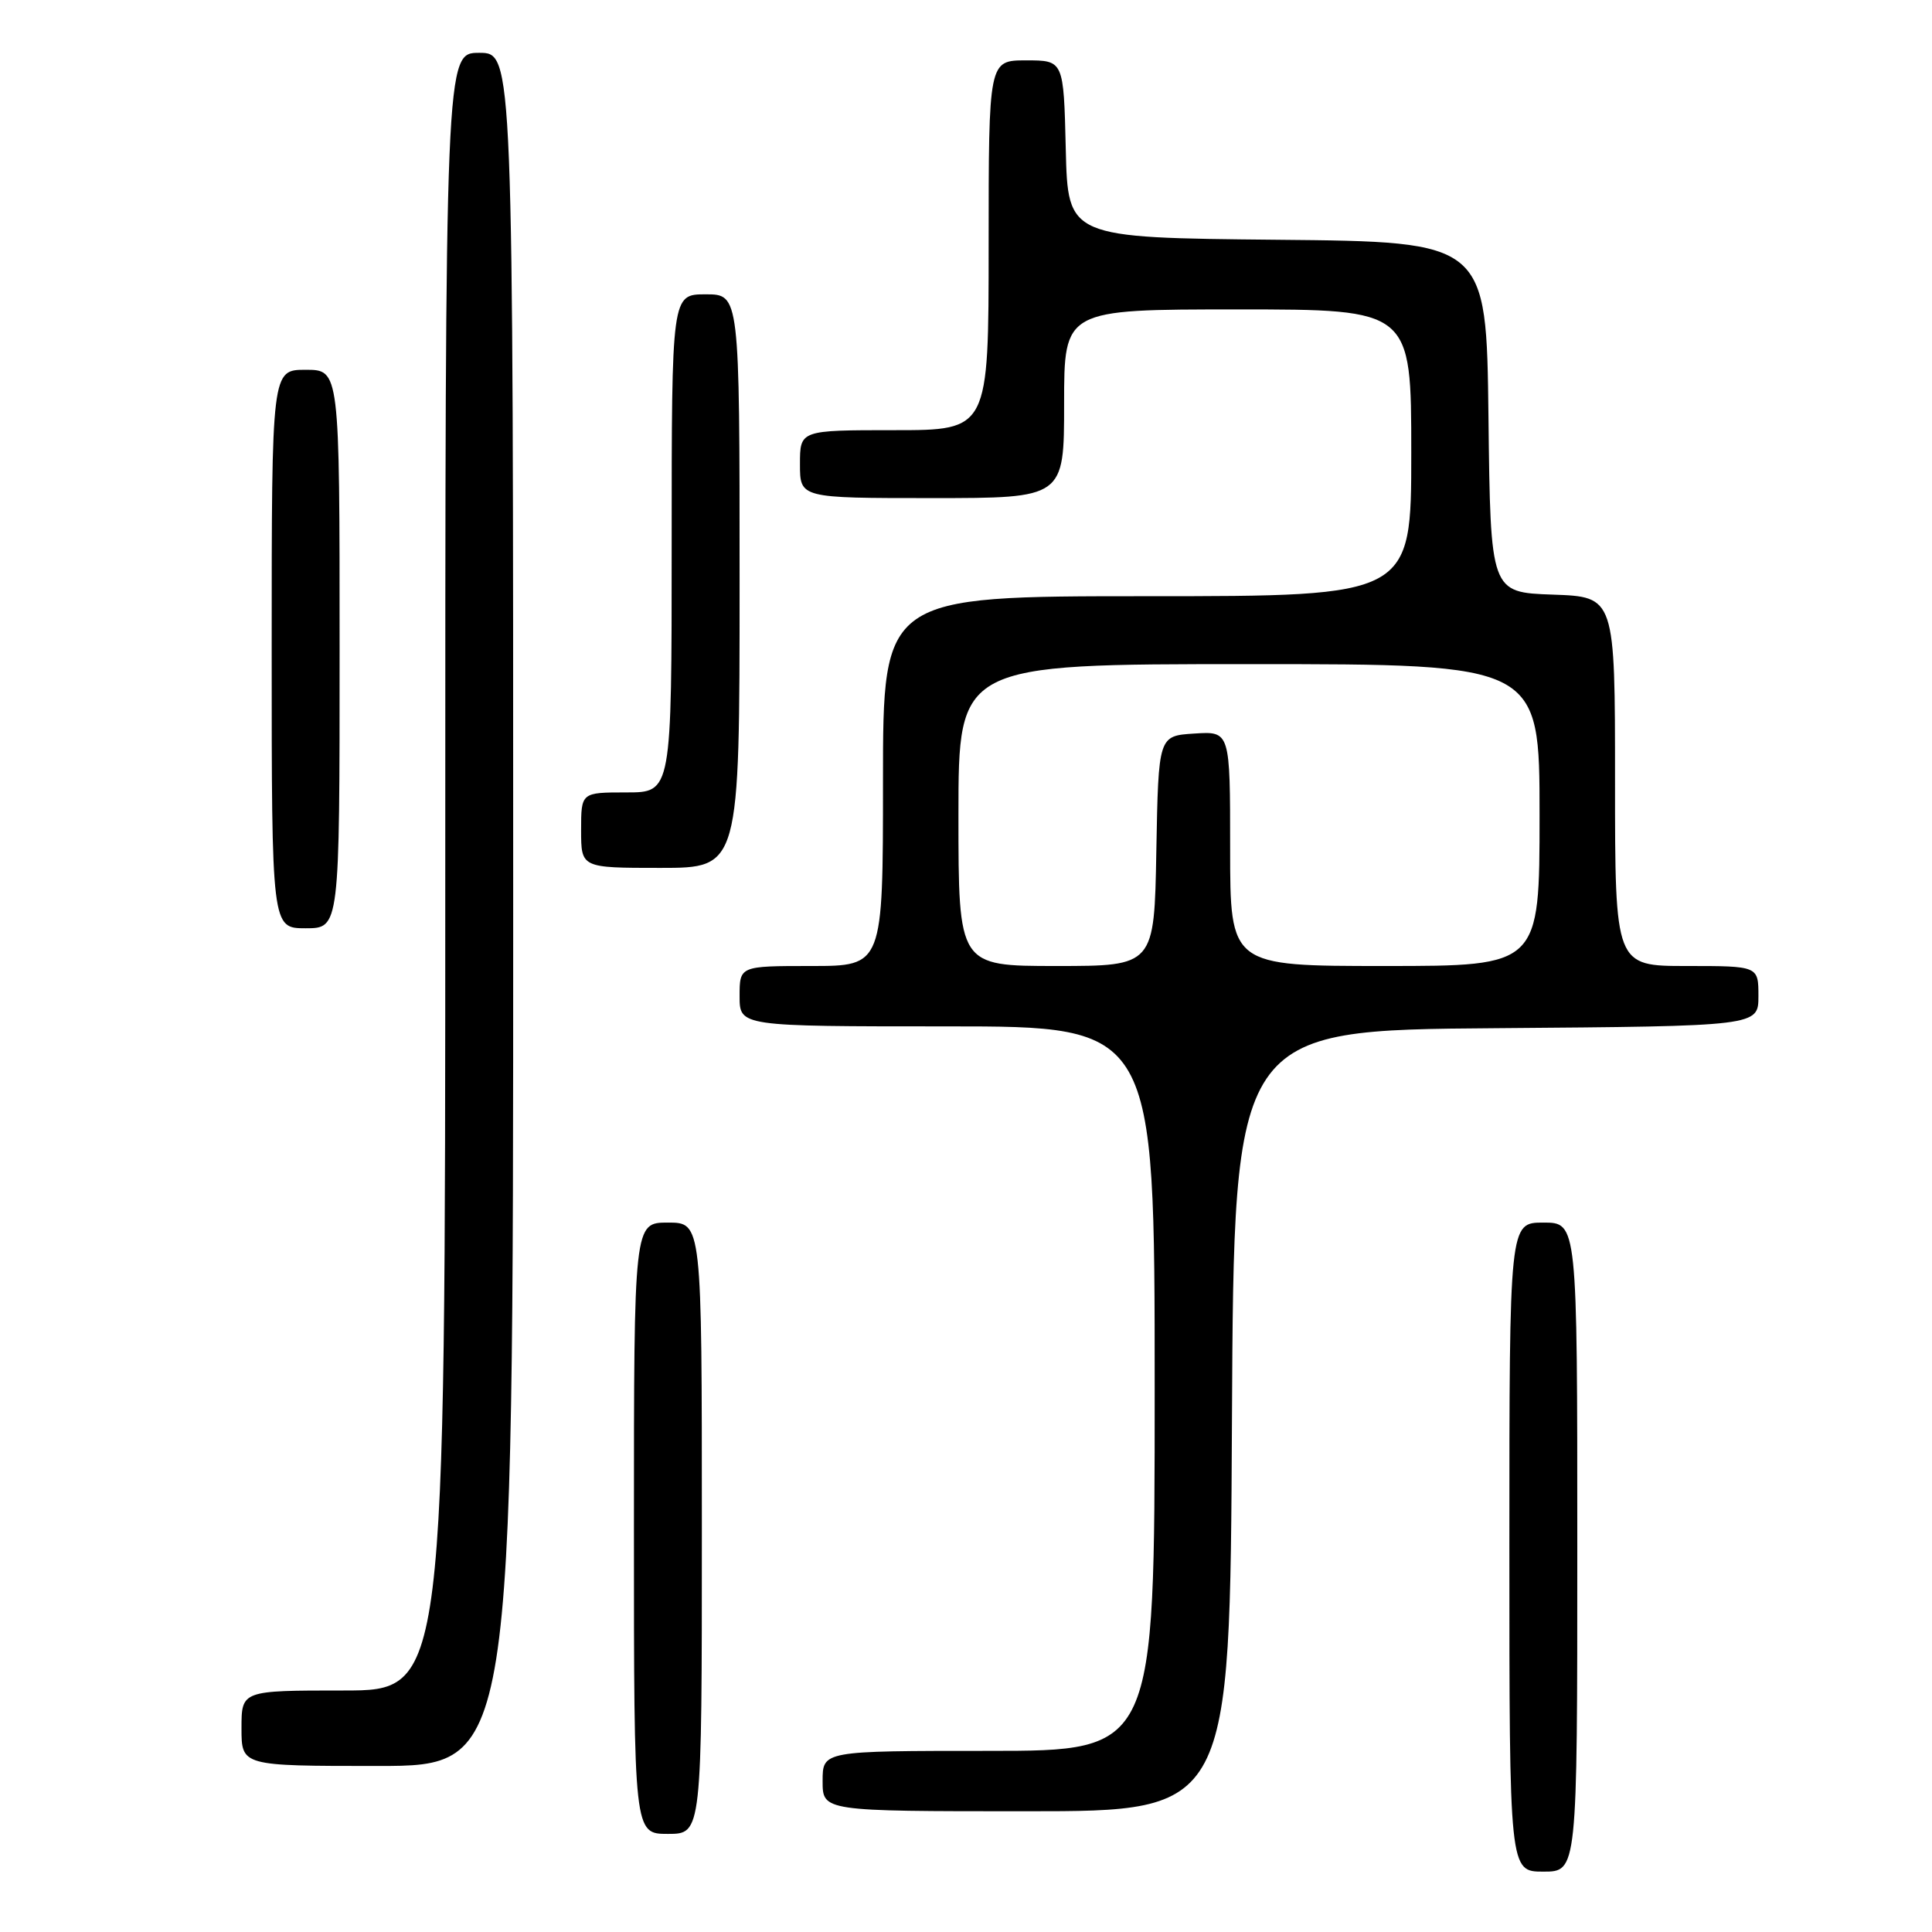 <?xml version="1.0" encoding="UTF-8" standalone="no"?>
<!DOCTYPE svg PUBLIC "-//W3C//DTD SVG 1.1//EN" "http://www.w3.org/Graphics/SVG/1.1/DTD/svg11.dtd" >
<svg xmlns="http://www.w3.org/2000/svg" xmlns:xlink="http://www.w3.org/1999/xlink" version="1.1" viewBox="0 0 256 256">
 <g >
 <path fill="currentColor"
d=" M 209.00 205.00 C 209.00 162.00 209.00 162.00 204.50 162.00 C 200.00 162.00 200.00 162.00 200.00 205.00 C 200.00 248.00 200.00 248.00 204.50 248.00 C 209.00 248.00 209.00 248.00 209.00 205.00 Z  M 93.00 202.50 C 93.00 162.00 93.00 162.00 88.50 162.00 C 84.00 162.00 84.00 162.00 84.00 202.50 C 84.00 243.00 84.00 243.00 88.50 243.00 C 93.00 243.00 93.00 243.00 93.00 202.50 Z  M 163.24 188.25 C 163.50 136.50 163.50 136.50 198.25 136.24 C 233.00 135.97 233.00 135.97 233.00 131.99 C 233.00 128.00 233.00 128.00 223.50 128.00 C 214.00 128.00 214.00 128.00 214.00 103.54 C 214.00 79.08 214.00 79.08 205.75 78.79 C 197.50 78.50 197.50 78.50 197.23 55.27 C 196.96 32.03 196.96 32.03 169.23 31.77 C 141.50 31.50 141.50 31.50 141.22 19.75 C 140.94 8.00 140.94 8.00 135.97 8.00 C 131.00 8.00 131.00 8.00 131.00 32.50 C 131.00 57.00 131.00 57.00 118.50 57.00 C 106.00 57.00 106.00 57.00 106.00 61.50 C 106.00 66.00 106.00 66.00 123.50 66.00 C 141.00 66.00 141.00 66.00 141.00 53.50 C 141.00 41.00 141.00 41.00 164.00 41.00 C 187.00 41.00 187.00 41.00 187.00 60.00 C 187.00 79.00 187.00 79.00 152.00 79.00 C 117.00 79.00 117.00 79.00 117.00 103.50 C 117.00 128.00 117.00 128.00 107.50 128.00 C 98.00 128.00 98.00 128.00 98.00 132.00 C 98.00 136.00 98.00 136.00 125.50 136.00 C 153.00 136.00 153.00 136.00 153.00 184.00 C 153.00 232.00 153.00 232.00 131.00 232.00 C 109.00 232.00 109.00 232.00 109.00 236.00 C 109.00 240.00 109.00 240.00 135.99 240.00 C 162.98 240.00 162.98 240.00 163.24 188.25 Z  M 68.00 120.50 C 68.00 7.00 68.00 7.00 63.50 7.00 C 59.00 7.00 59.00 7.00 59.00 115.50 C 59.00 224.00 59.00 224.00 45.50 224.00 C 32.00 224.00 32.00 224.00 32.00 229.00 C 32.00 234.00 32.00 234.00 50.00 234.00 C 68.00 234.00 68.00 234.00 68.00 120.50 Z  M 45.00 86.00 C 45.00 49.00 45.00 49.00 40.50 49.00 C 36.00 49.00 36.00 49.00 36.00 86.00 C 36.00 123.00 36.00 123.00 40.50 123.00 C 45.00 123.00 45.00 123.00 45.00 86.00 Z  M 98.00 77.00 C 98.00 39.00 98.00 39.00 93.50 39.00 C 89.00 39.00 89.00 39.00 89.00 72.00 C 89.00 105.00 89.00 105.00 83.00 105.00 C 77.00 105.00 77.00 105.00 77.00 110.00 C 77.00 115.00 77.00 115.00 87.50 115.00 C 98.00 115.00 98.00 115.00 98.00 77.00 Z  M 127.00 108.00 C 127.00 88.00 127.00 88.00 165.50 88.00 C 204.00 88.00 204.00 88.00 204.00 108.00 C 204.00 128.00 204.00 128.00 183.50 128.00 C 163.00 128.00 163.00 128.00 163.00 112.45 C 163.00 96.89 163.00 96.89 158.25 97.20 C 153.50 97.50 153.50 97.50 153.22 112.75 C 152.95 128.00 152.95 128.00 139.97 128.00 C 127.00 128.00 127.00 128.00 127.00 108.00 Z "/>
</g>
</svg>
